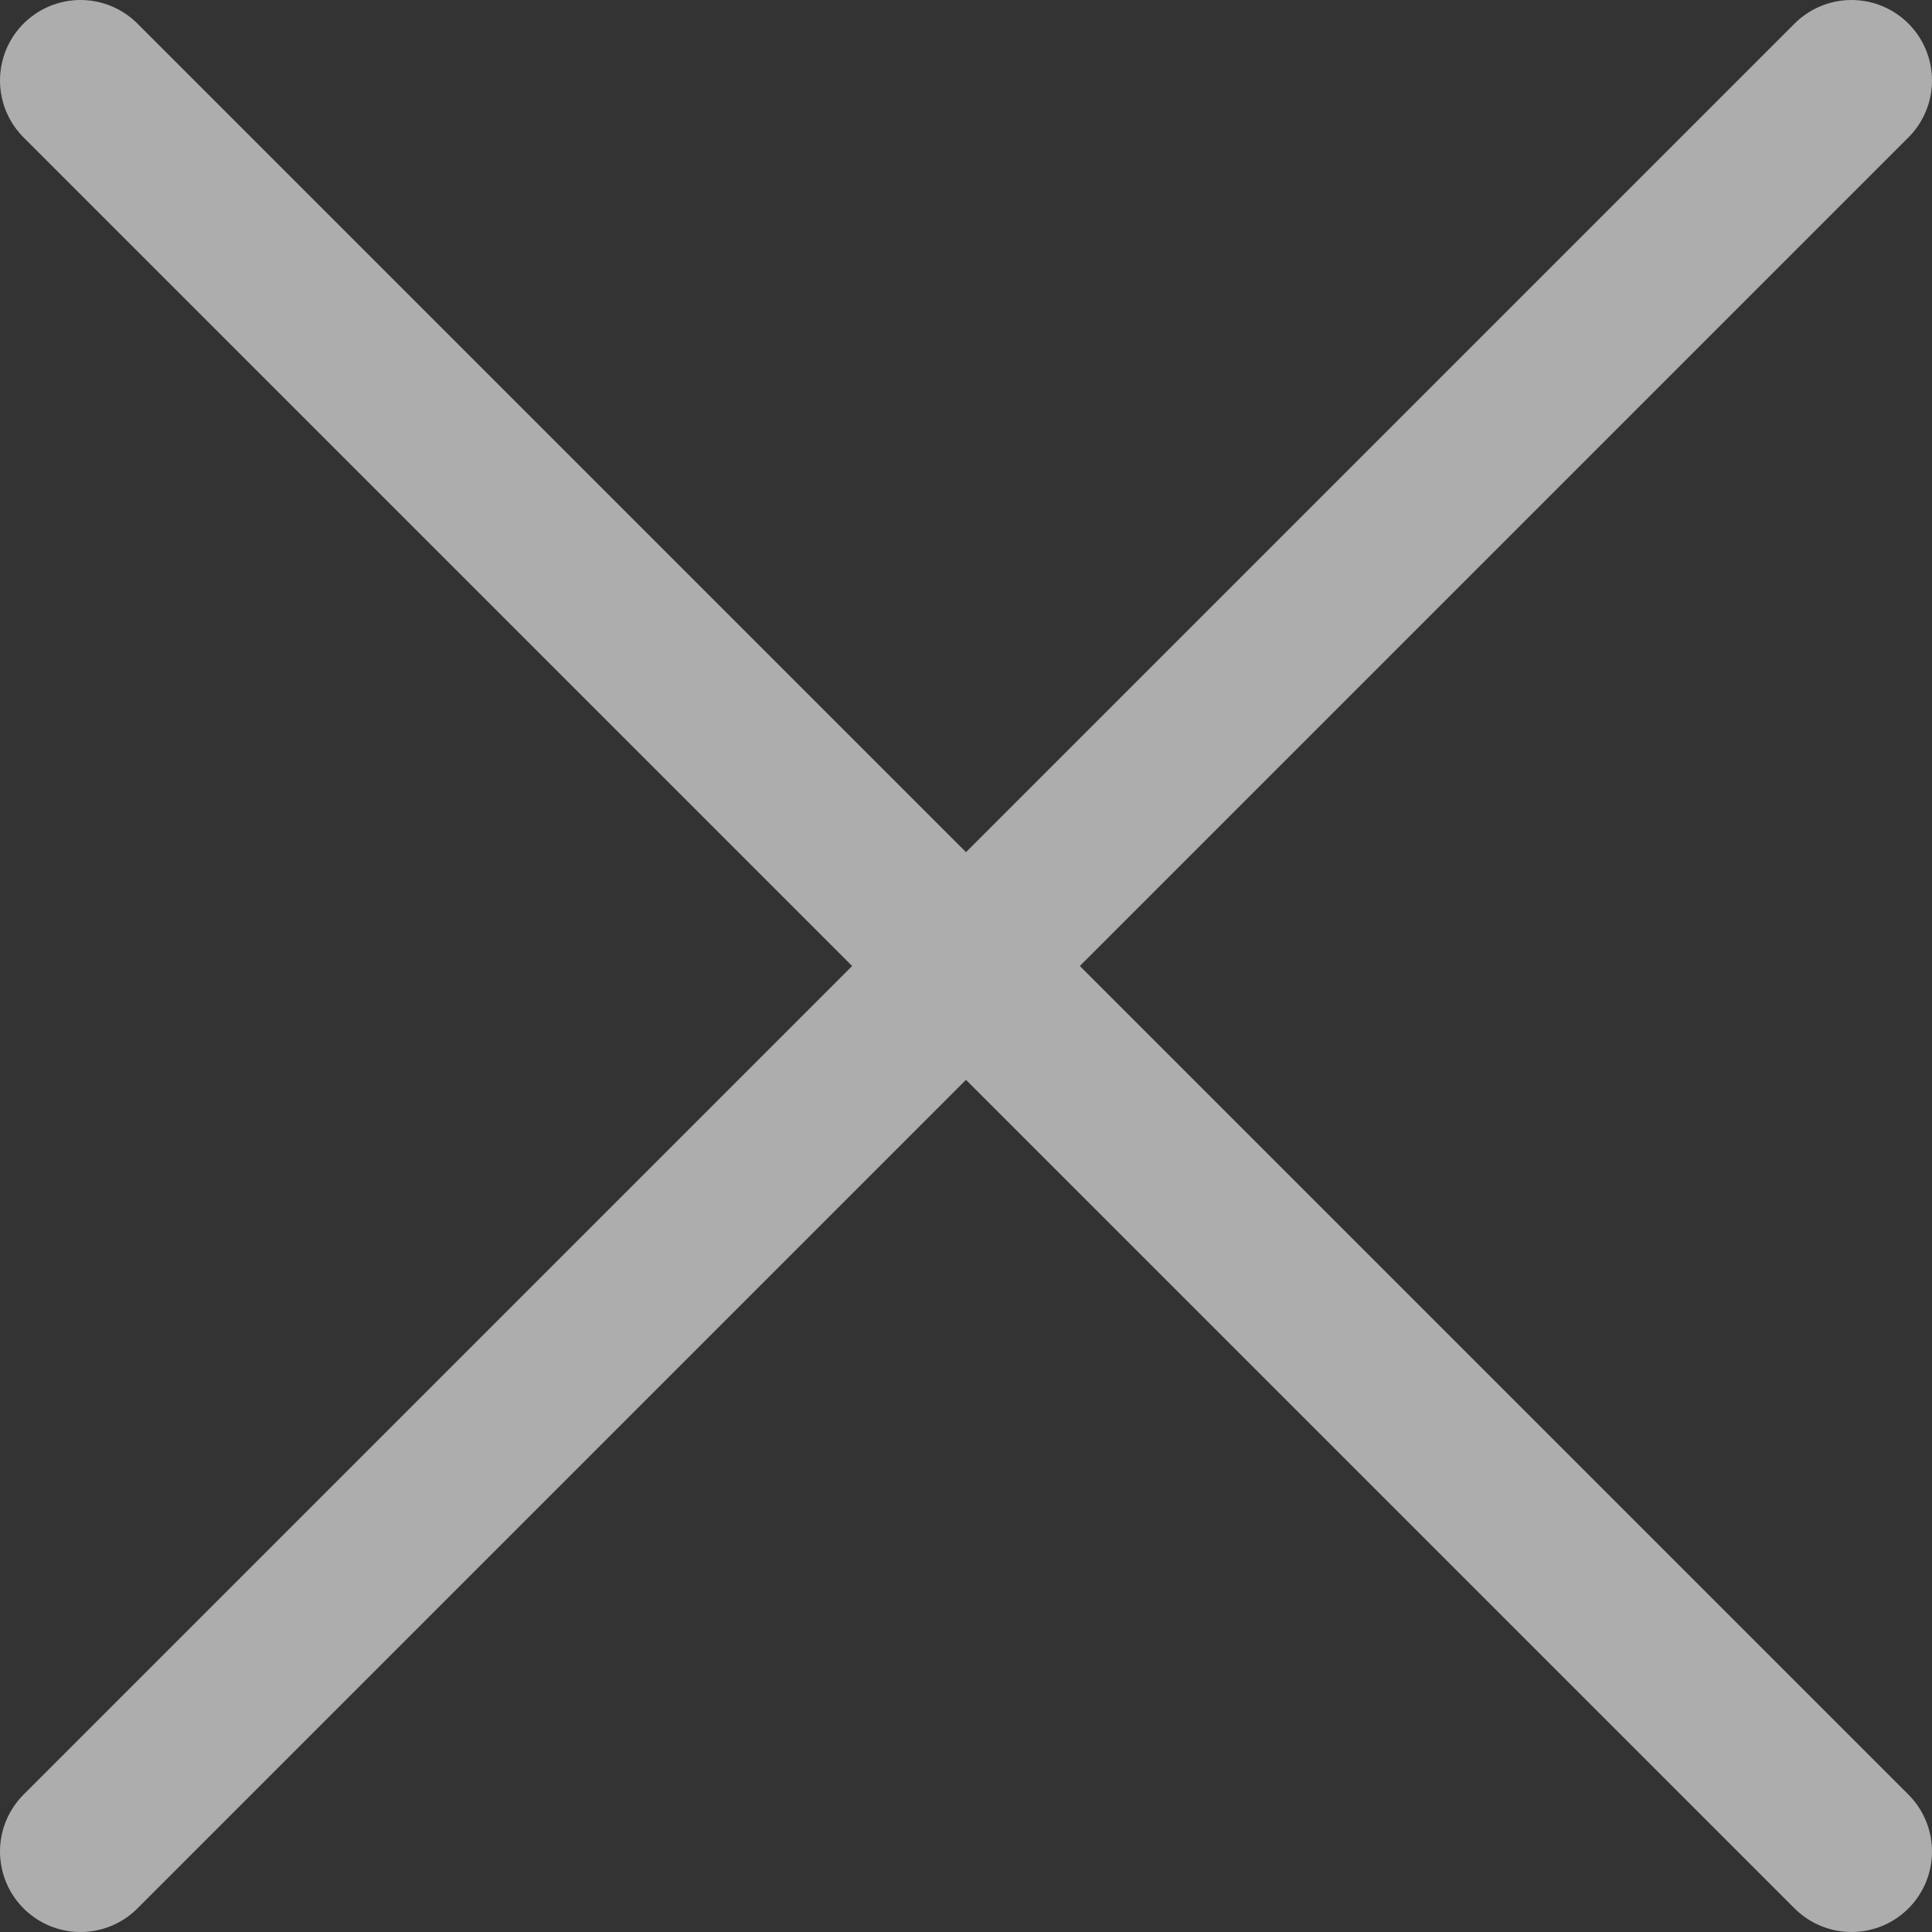 <svg width="24" height="24" viewBox="0 0 24 24" fill="none" xmlns="http://www.w3.org/2000/svg">
<rect x="0" y="0" width="24" height="24" fill="#333333" stroke="none"/>
<path d="M23 1L1 23M1 1L23 23" stroke="white" stroke-opacity="0.6" stroke-width="2" stroke-linecap="round" stroke-linejoin="round"/>
</svg>

